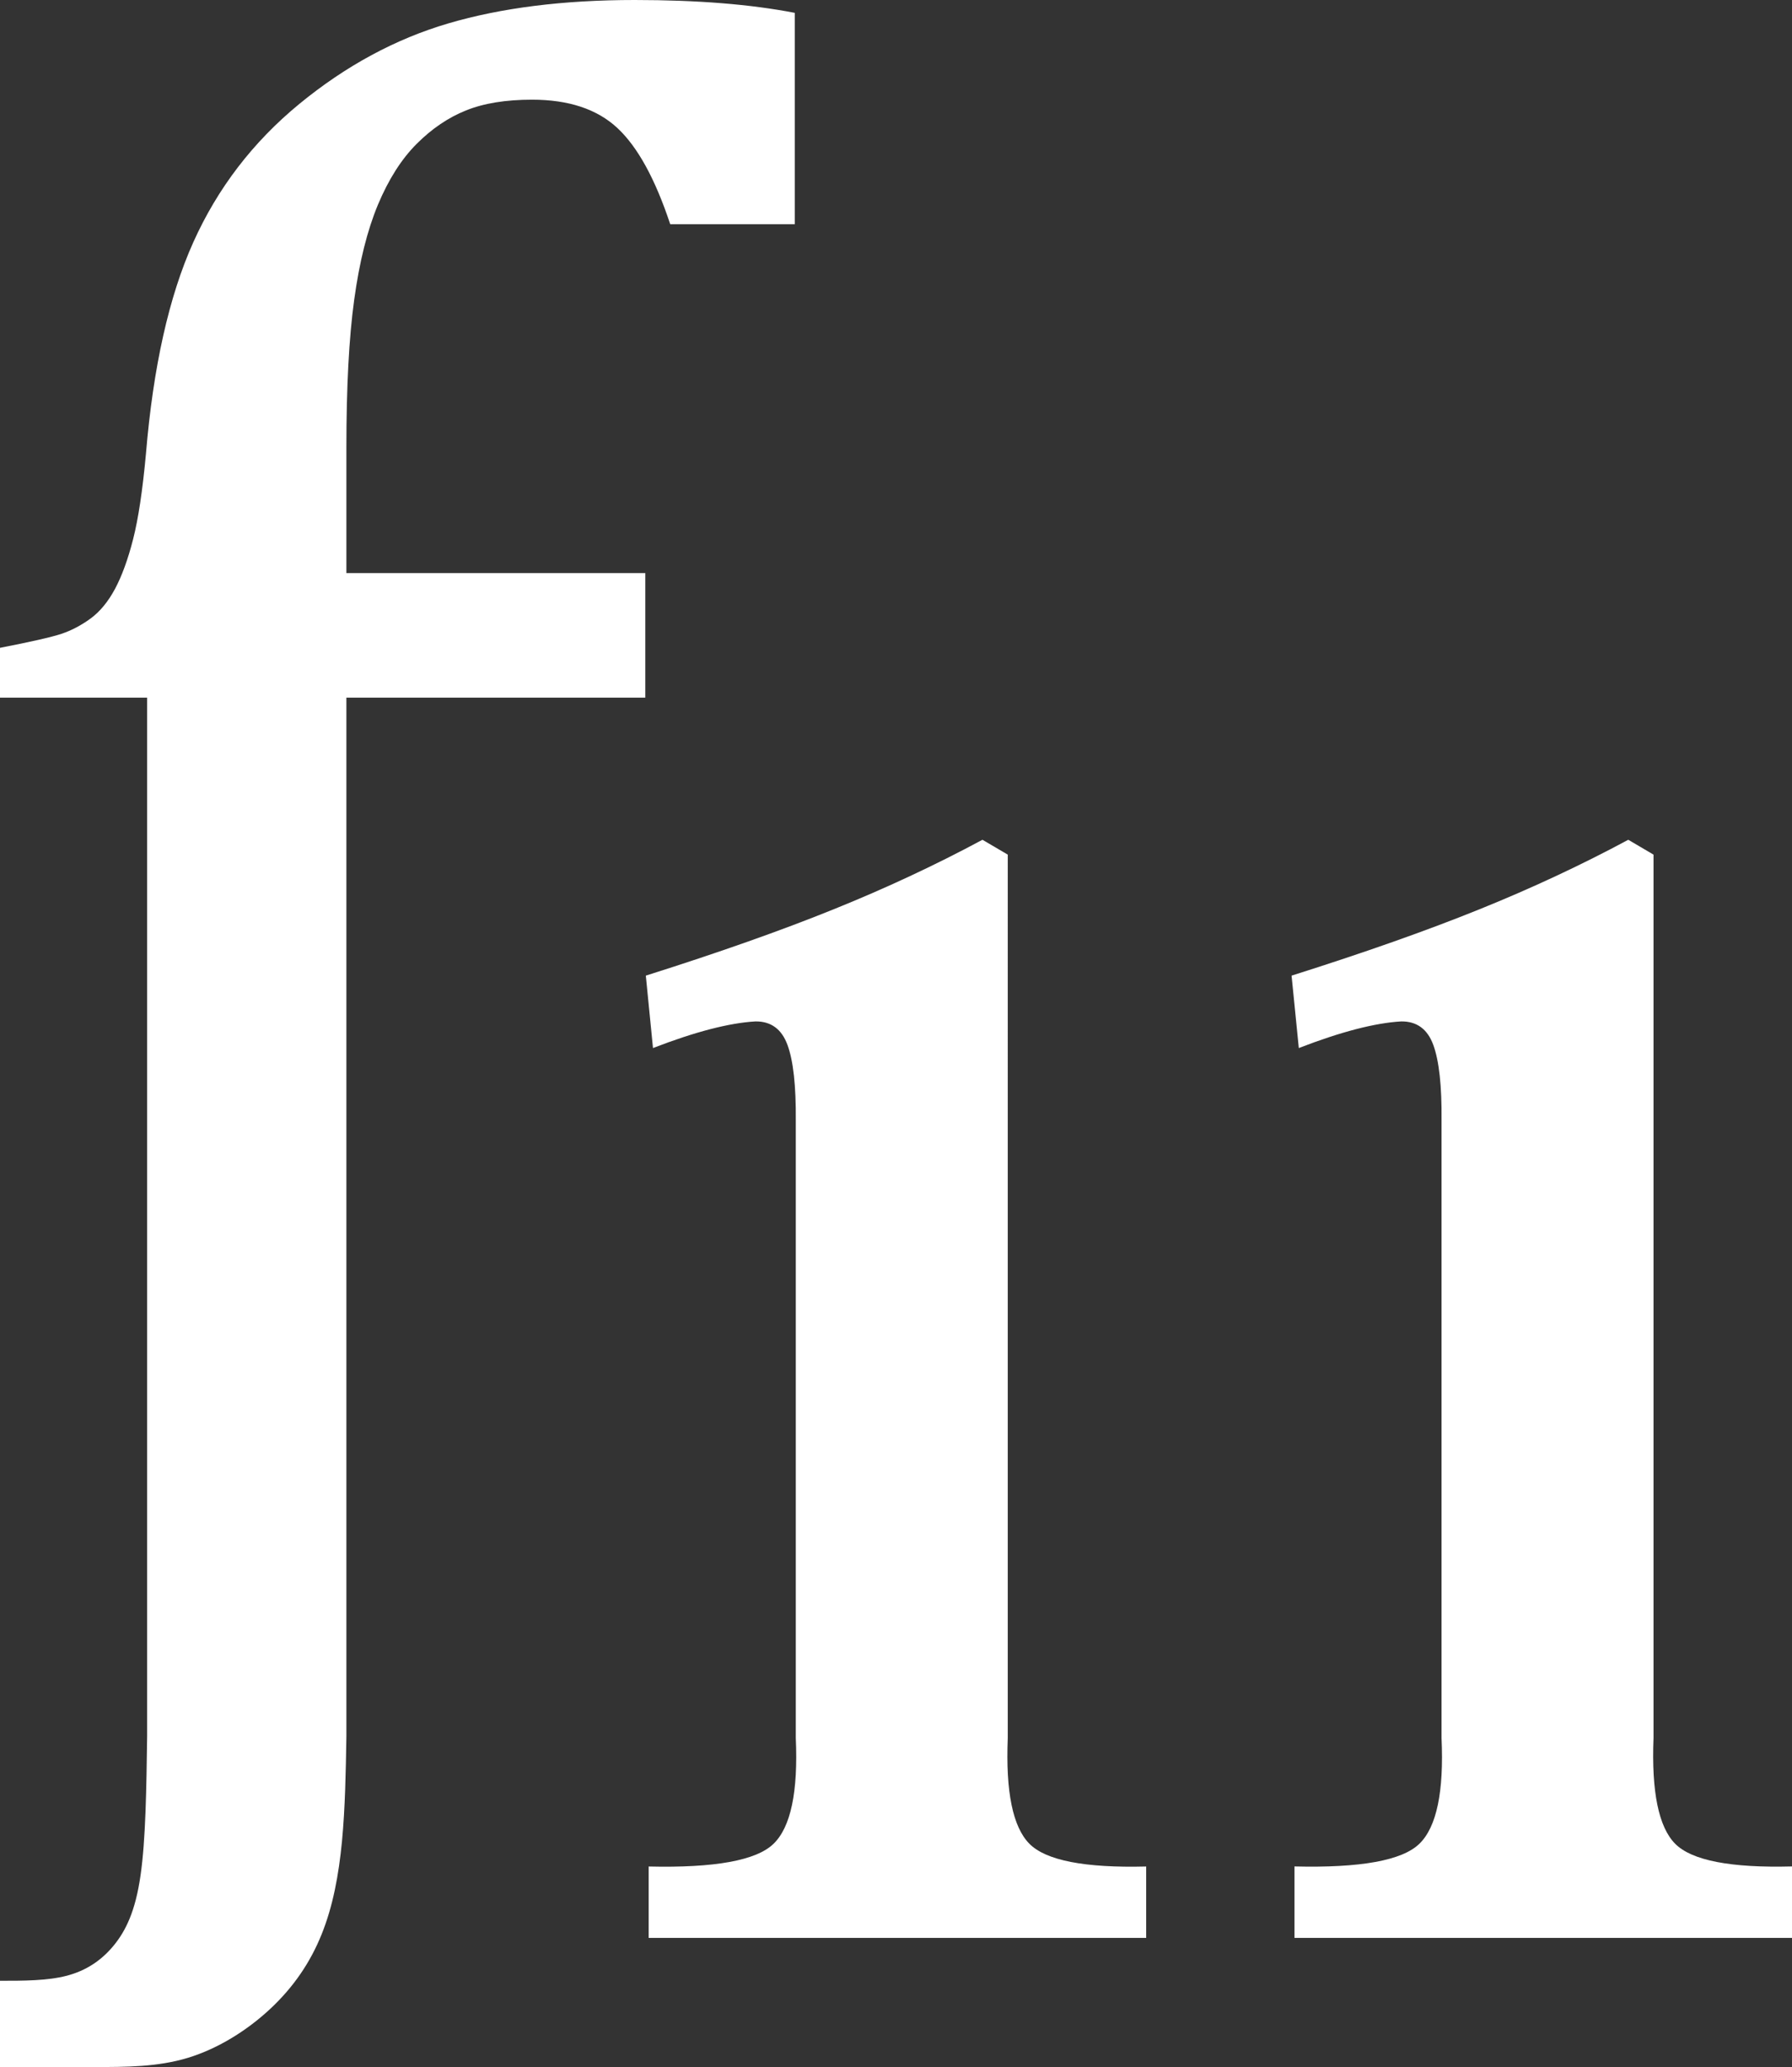 <?xml version="1.0" encoding="utf-8"?>
<!-- Generator: Adobe Illustrator 19.0.0, SVG Export Plug-In . SVG Version: 6.00 Build 0)  -->
<svg version="1.1" id="XMLID_1_" xmlns="http://www.w3.org/2000/svg" xmlns:xlink="http://www.w3.org/1999/xlink" x="0px" y="0px"
	 viewBox="0 0 27.745 31.996" enable-background="new 0 0 27.745 31.996" xml:space="preserve">
<rect x="0" y="0" width="27.745" height="31.996" fill="#333333" stroke="none"/>
<g id="img_x5F_func11">
	<path id="XMLID_76_" fill="#FFFFFF" d="M12.321,26.902c0.037,0.833-0.077,1.379-0.344,1.638c-0.266,0.259-0.911,0.376-1.934,0.352
		v1.105h7.703v-1.105c-0.949,0.024-1.552-0.093-1.808-0.352c-0.257-0.259-0.369-0.805-0.335-1.638V13.229l-0.392-0.23
		c-0.729,0.392-1.498,0.751-2.306,1.077c-0.808,0.327-1.777,0.669-2.906,1.026l0.111,1.121c0.652-0.252,1.18-0.389,1.586-0.412
		c0.24-0.003,0.406,0.118,0.496,0.363c0.091,0.246,0.133,0.635,0.129,1.169V26.902"/>
	<path id="XMLID_75_" fill="#FFFFFF" d="M22.319,26.902c0.038,0.833-0.076,1.379-0.343,1.638c-0.266,0.259-0.911,0.376-1.934,0.351
		v1.106h7.703v-1.106c-0.949,0.025-1.552-0.092-1.809-0.351c-0.256-0.259-0.368-0.805-0.335-1.638V13.229l-0.391-0.23
		c-0.729,0.392-1.498,0.751-2.306,1.077c-0.808,0.327-1.777,0.669-2.907,1.026l0.112,1.121c0.651-0.252,1.18-0.389,1.585-0.412
		c0.241-0.003,0.407,0.118,0.497,0.363c0.09,0.246,0.133,0.635,0.128,1.169V26.902"/>
	<path id="XMLID_74_" fill="#FFFFFF" d="M5.363,26.881c-0.009,0.55-0.019,1.101-0.068,1.62c-0.05,0.519-0.14,1.007-0.316,1.442
		c-0.175,0.435-0.435,0.816-0.792,1.15c-0.356,0.333-0.808,0.618-1.279,0.761c-0.47,0.142-0.959,0.142-1.447,0.142H0v-1.335
		c0.366,0,0.733,0,1.033-0.078c0.3-0.079,0.535-0.235,0.726-0.466c0.19-0.231,0.338-0.536,0.417-1.088
		c0.08-0.552,0.091-1.35,0.102-2.148V10.799H0v-0.771c0.478-0.093,0.795-0.165,0.952-0.217c0.157-0.053,0.307-0.132,0.452-0.238
		c0.145-0.107,0.27-0.259,0.377-0.458c0.106-0.199,0.2-0.455,0.28-0.769c0.08-0.313,0.147-0.755,0.199-1.325
		c0.112-1.342,0.356-2.432,0.732-3.269C3.368,2.914,3.915,2.2,4.634,1.609c0.719-0.59,1.488-1.006,2.308-1.247
		C7.762,0.121,8.724,0,9.828,0c0.973,0,1.798,0.067,2.477,0.199v3.272h-1.928c-0.233-0.703-0.506-1.2-0.82-1.491
		C9.244,1.689,8.804,1.543,8.238,1.543c-0.406,0-0.747,0.055-1.022,0.166c-0.275,0.11-0.53,0.283-0.765,0.518
		c-0.235,0.235-0.435,0.549-0.6,0.943C5.687,3.564,5.564,4.054,5.484,4.64C5.403,5.227,5.363,5.99,5.363,6.93v1.941h4.628v1.928
		H5.363V26.881"/>
</g>
</svg>
